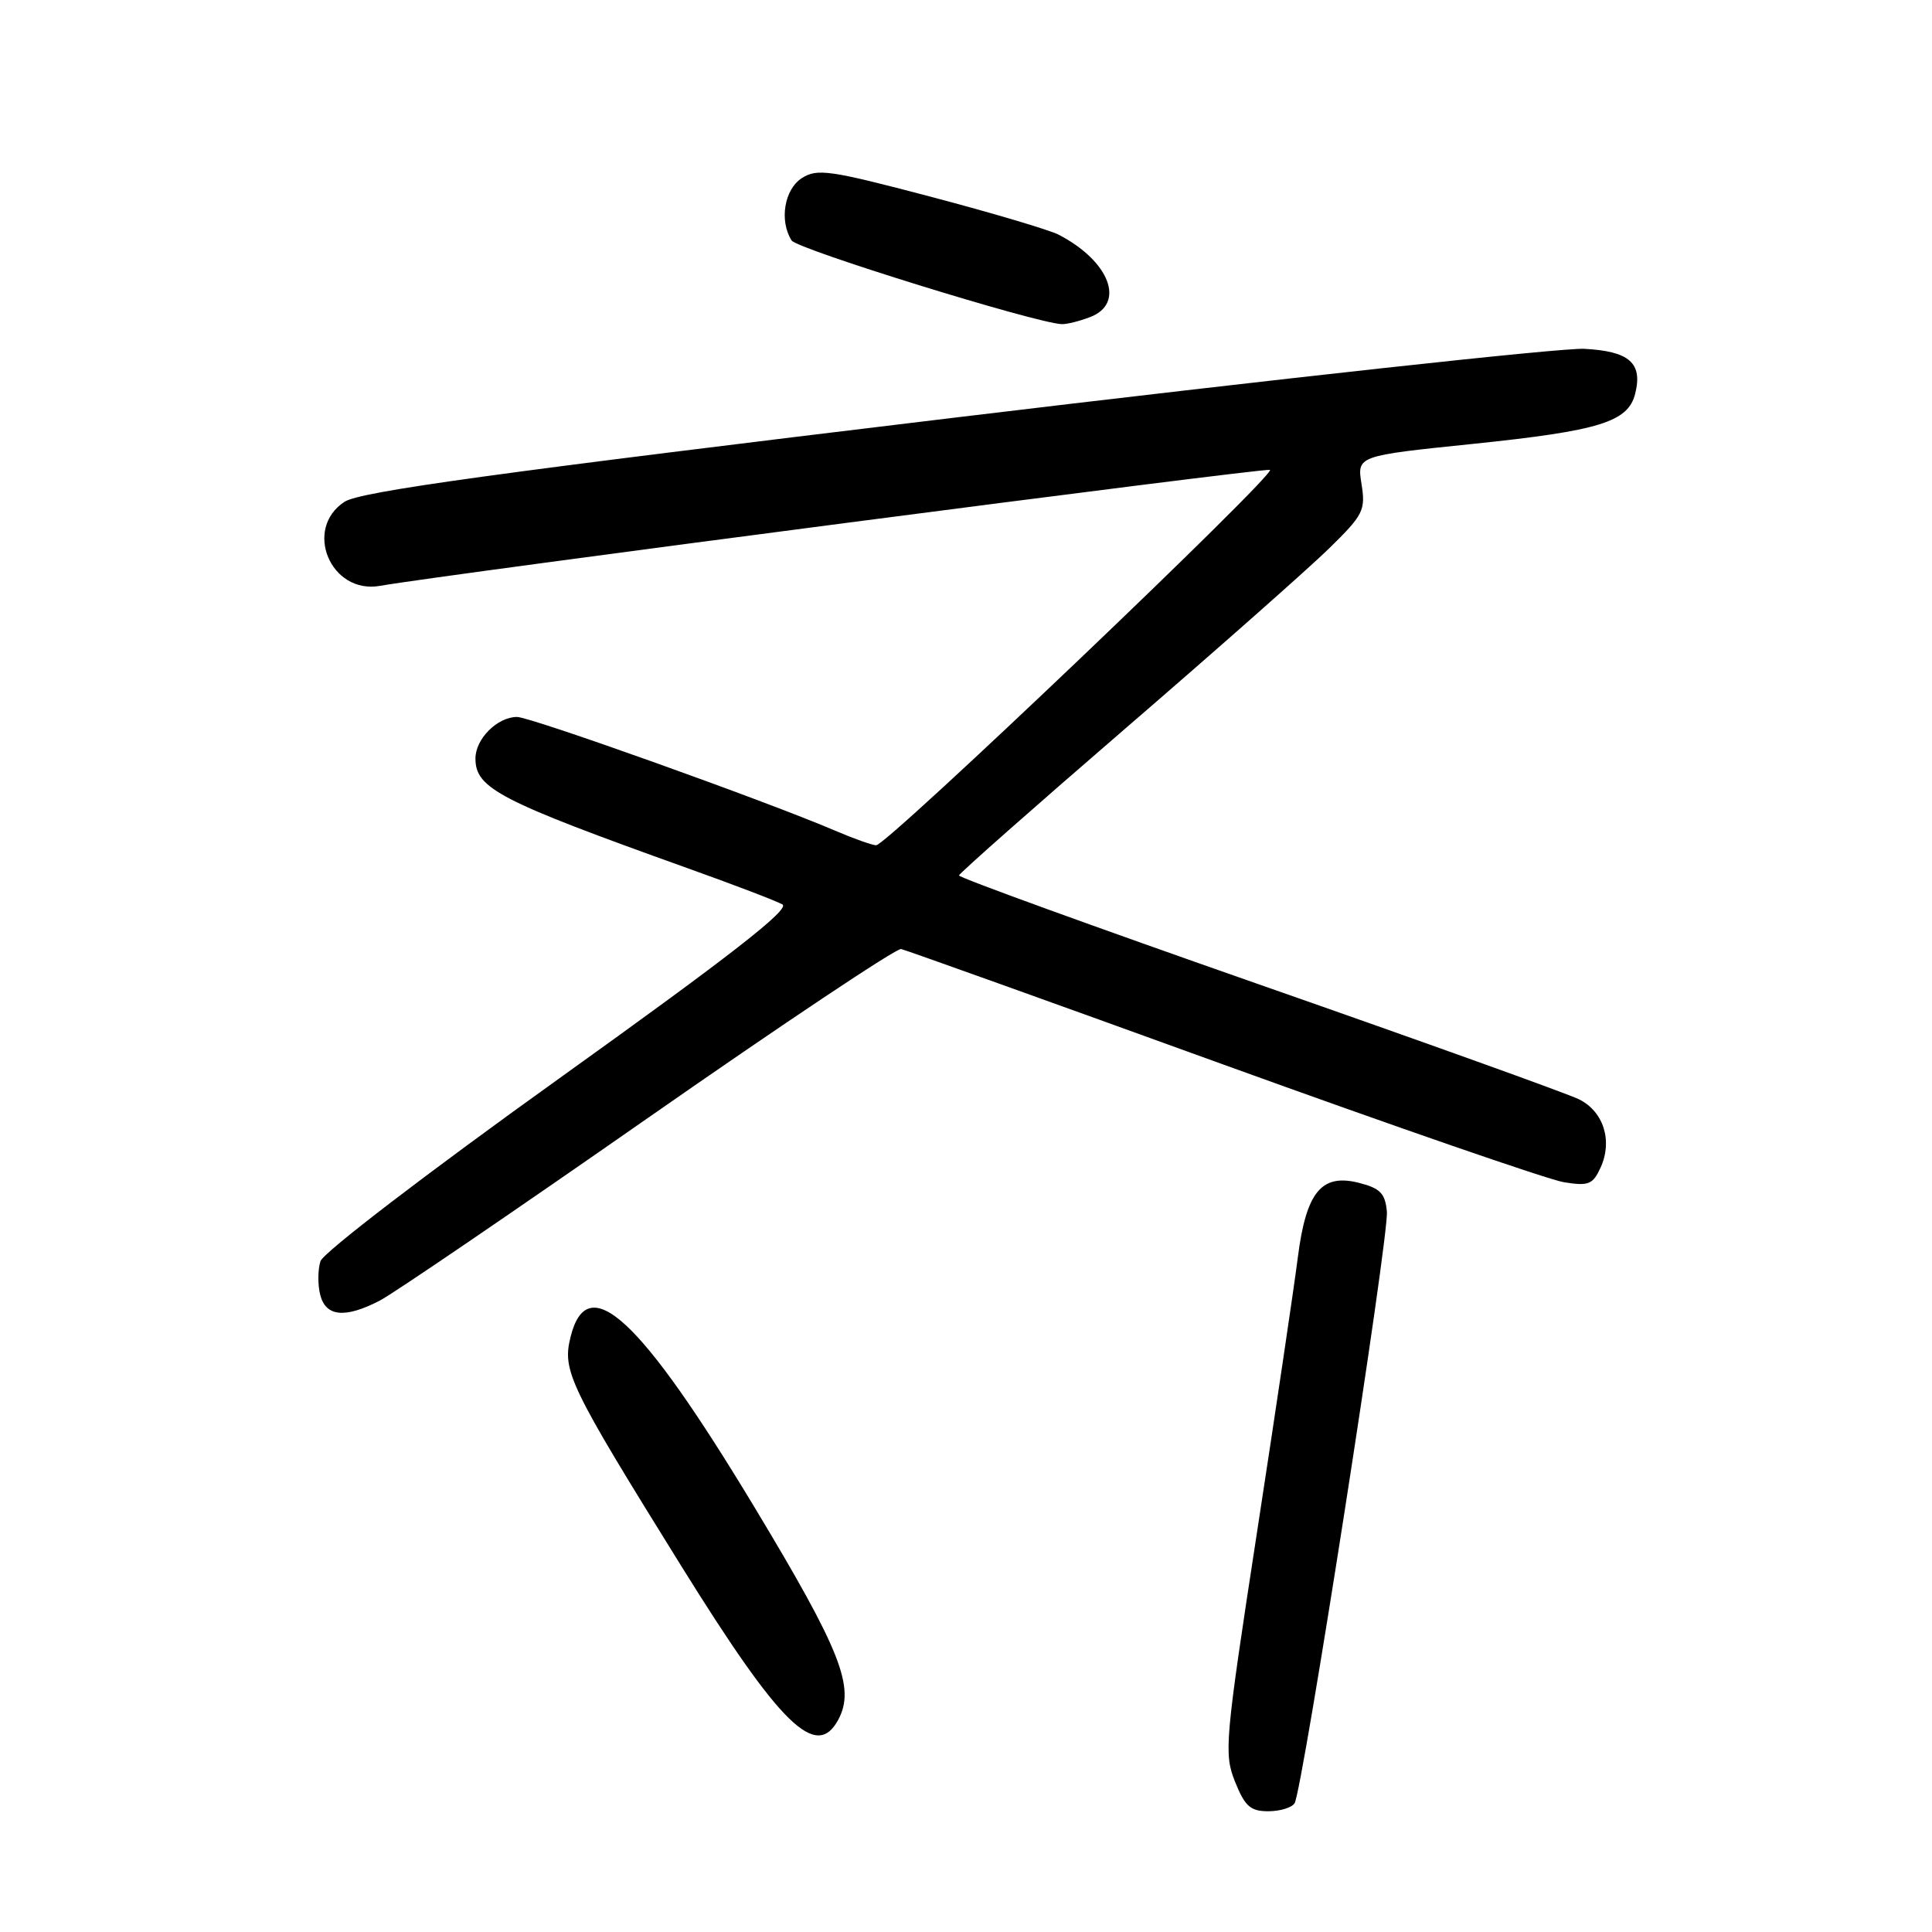<?xml version="1.0" encoding="UTF-8" standalone="no"?>
<!DOCTYPE svg PUBLIC "-//W3C//DTD SVG 1.1//EN" "http://www.w3.org/Graphics/SVG/1.1/DTD/svg11.dtd" >
<svg xmlns="http://www.w3.org/2000/svg" xmlns:xlink="http://www.w3.org/1999/xlink" version="1.1" viewBox="0 0 256 256">
 <g >
 <path fill="currentColor"
d=" M 171.54 238.94 C 172.60 237.22 184.06 163.77 183.77 160.56 C 183.55 158.14 182.90 157.46 180.10 156.74 C 175.11 155.46 173.08 157.92 171.97 166.60 C 171.49 170.40 169.07 186.70 166.59 202.84 C 162.29 230.82 162.16 232.35 163.65 236.09 C 164.96 239.35 165.69 240.00 168.05 240.00 C 169.61 240.00 171.18 239.52 171.54 238.94 Z  M 111.08 227.86 C 113.36 223.60 111.42 218.71 99.94 199.66 C 84.79 174.54 77.84 168.12 75.60 177.16 C 74.48 181.67 75.40 183.56 90.28 207.52 C 103.42 228.66 108.16 233.30 111.08 227.86 Z  M 50.30 172.35 C 52.06 171.45 68.08 160.53 85.90 148.10 C 103.72 135.67 118.80 125.61 119.40 125.75 C 120.01 125.88 139.18 132.75 162.00 141.02 C 184.82 149.28 205.17 156.32 207.22 156.65 C 210.51 157.18 211.06 156.95 212.09 154.70 C 213.71 151.16 212.48 147.29 209.24 145.67 C 207.73 144.92 188.61 138.05 166.75 130.41 C 144.89 122.76 127.03 116.28 127.07 116.00 C 127.10 115.73 137.04 106.95 149.15 96.50 C 161.26 86.05 173.38 75.34 176.09 72.69 C 180.66 68.22 180.96 67.62 180.41 64.14 C 179.81 60.40 179.81 60.40 195.15 58.82 C 211.97 57.08 215.73 55.91 216.67 52.17 C 217.69 48.10 215.90 46.53 209.90 46.22 C 206.93 46.07 169.36 50.18 126.40 55.35 C 65.44 62.69 47.73 65.13 45.65 66.49 C 40.16 70.09 43.81 78.78 50.34 77.63 C 58.68 76.16 167.44 61.98 168.27 62.26 C 169.34 62.61 117.54 112.00 116.10 112.00 C 115.59 112.00 113.14 111.13 110.66 110.07 C 101.60 106.18 70.32 95.00 68.51 95.00 C 65.91 95.00 63.00 97.90 63.00 100.50 C 63.00 104.47 66.13 106.09 91.05 115.02 C 97.18 117.21 102.86 119.38 103.67 119.84 C 104.75 120.44 96.82 126.62 74.12 142.88 C 56.62 155.42 42.82 165.98 42.46 167.12 C 42.11 168.23 42.09 170.24 42.43 171.57 C 43.16 174.47 45.70 174.72 50.30 172.35 Z  M 144.43 42.02 C 149.19 40.22 147.03 34.59 140.26 31.09 C 139.03 30.46 131.38 28.19 123.26 26.05 C 109.94 22.54 108.28 22.30 106.25 23.60 C 103.92 25.10 103.24 29.25 104.89 31.86 C 105.63 33.02 137.20 42.80 140.68 42.95 C 141.34 42.98 143.02 42.56 144.43 42.02 Z "/>
</g>
</svg>